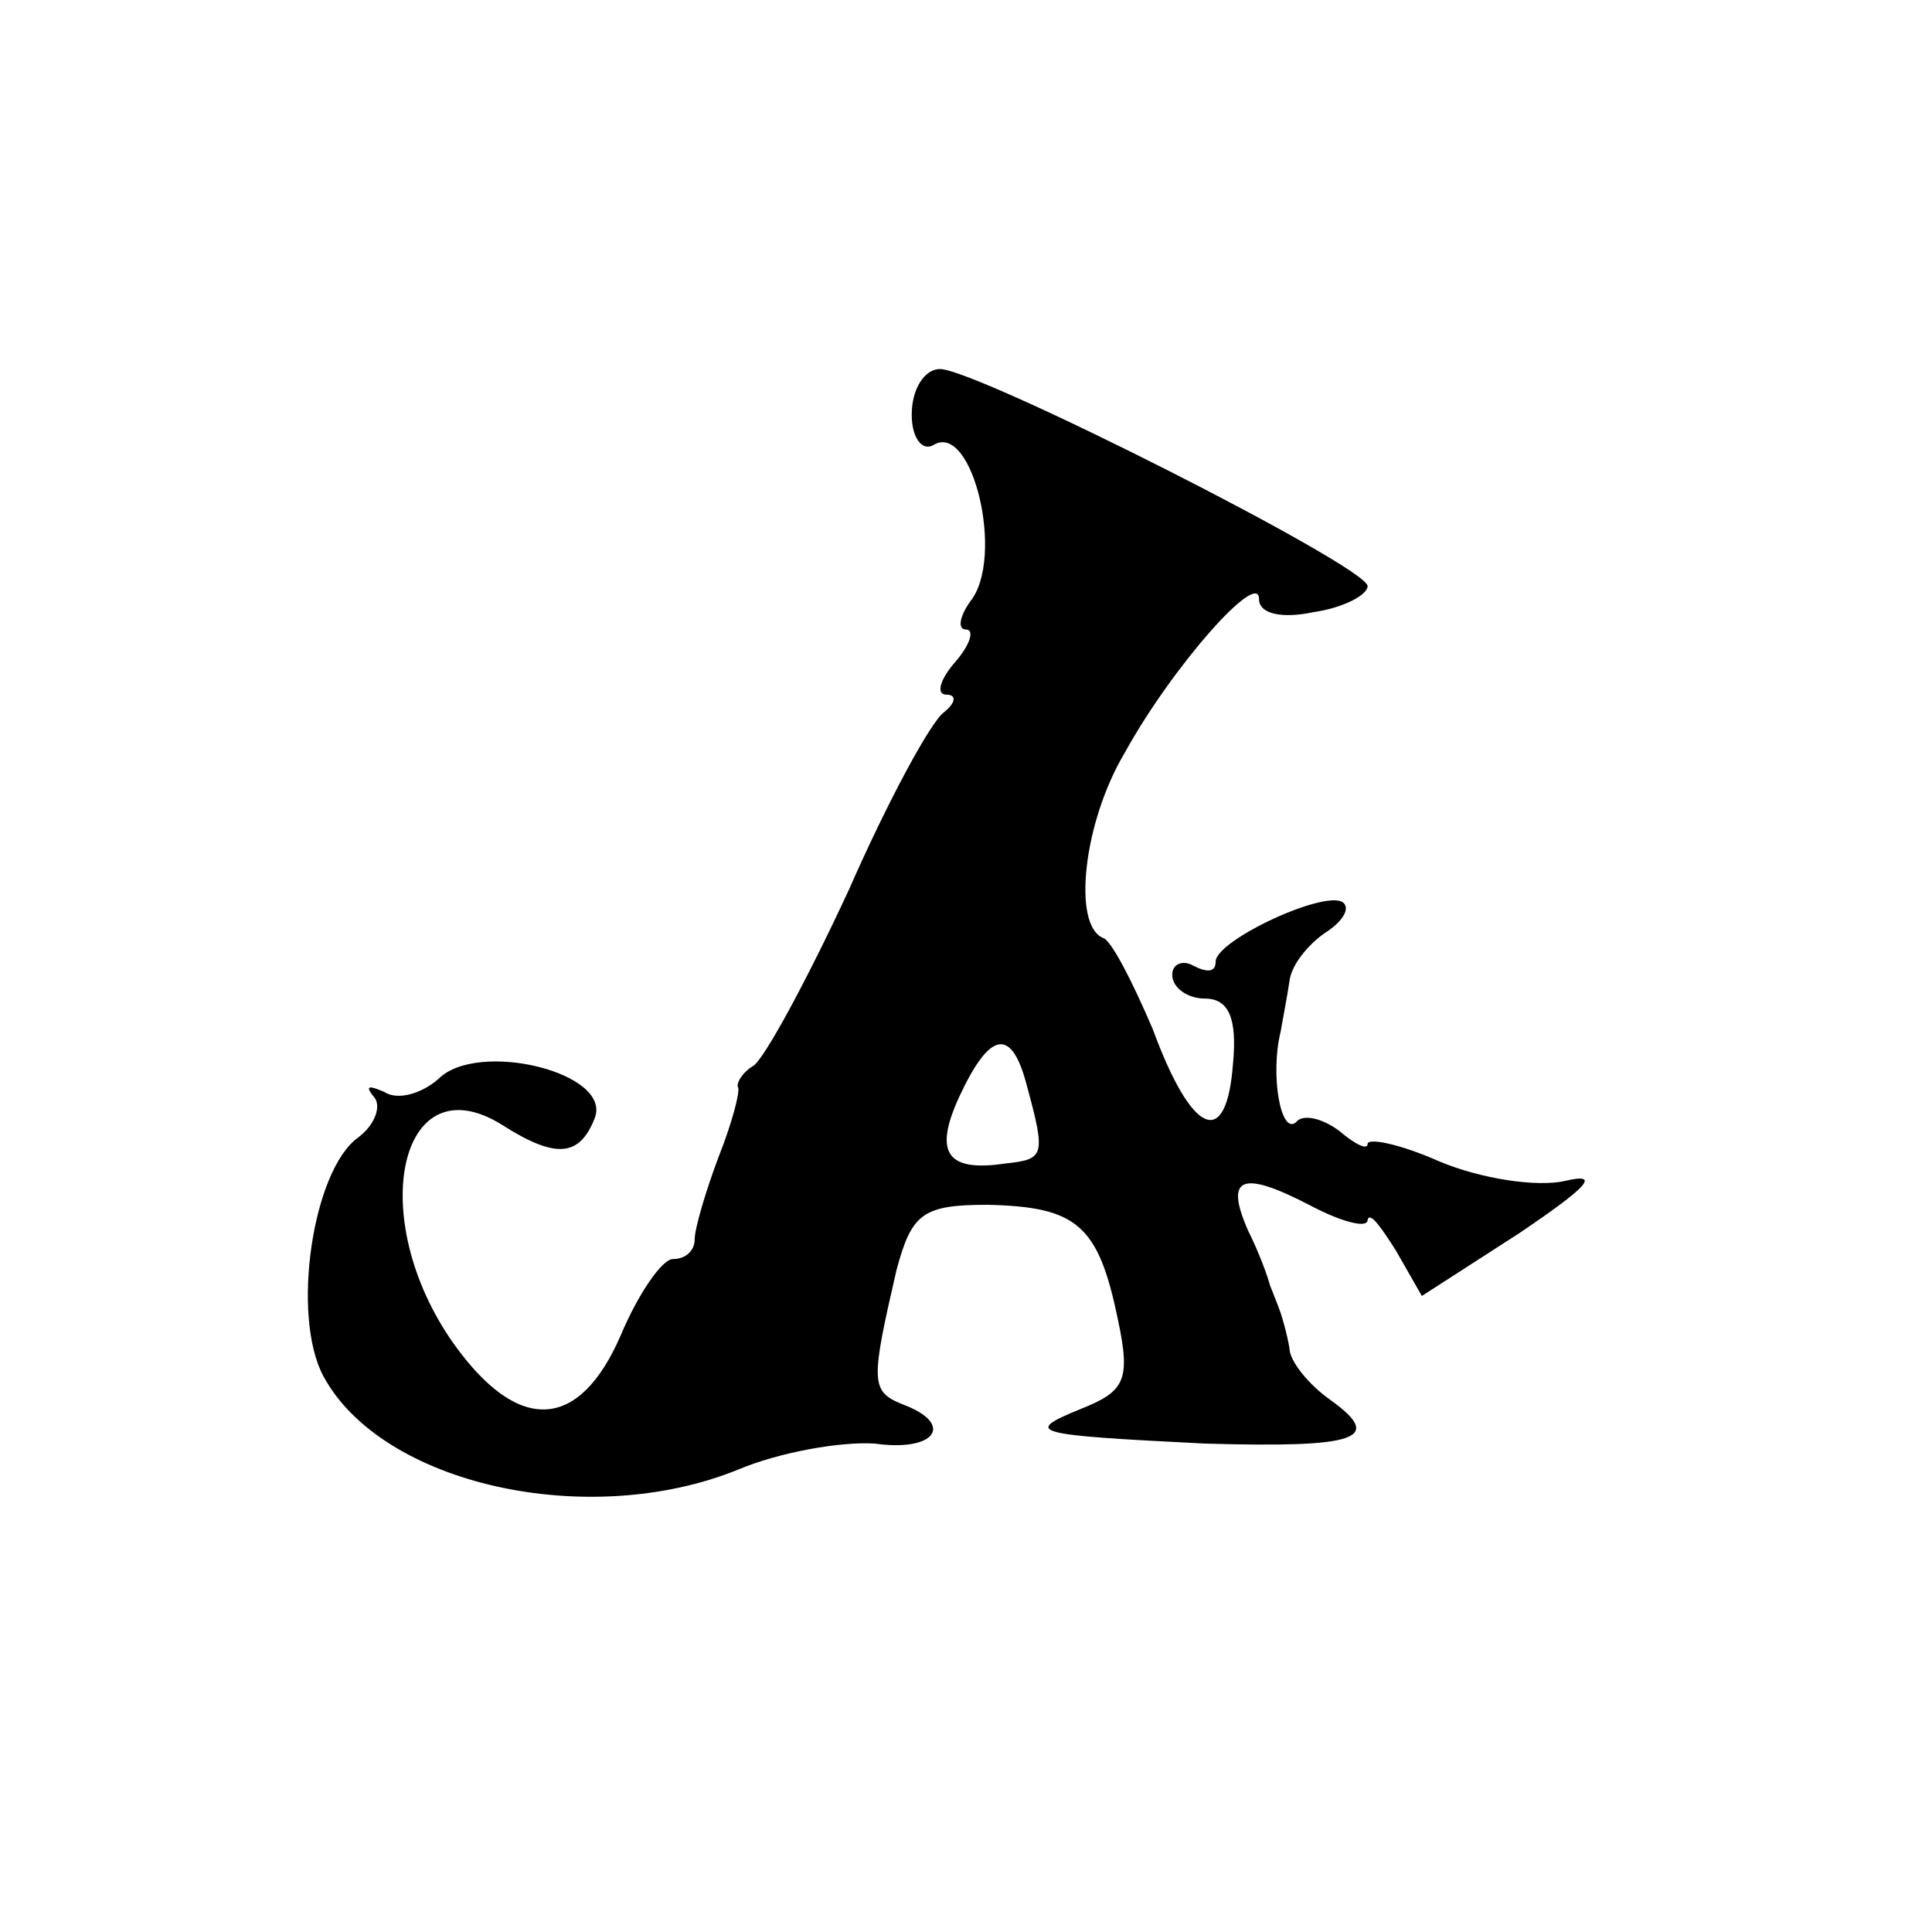 <?xml version="1.0" standalone="no"?>
<!DOCTYPE svg PUBLIC "-//W3C//DTD SVG 20010904//EN"
 "http://www.w3.org/TR/2001/REC-SVG-20010904/DTD/svg10.dtd">
<svg version="1.0" xmlns="http://www.w3.org/2000/svg"
 width="89pt" height="89pt" viewBox="0 0 89 89"
 preserveAspectRatio="xMidYMid meet">
<g transform="translate(0,89) scale(0.1,-0.1)"
fill="#000000" stroke="none">
<path d="M420 699 c0 -11 5 -17 10 -14 18 11 33 -52 17 -72 -5 -7 -6 -13 -2
-13 4 0 2 -7 -5 -15 -7 -8 -9 -15 -4 -15 5 0 4 -4 -1 -8 -6 -4 -26 -41 -44
-82 -19 -41 -39 -78 -44 -81 -5 -3 -8 -8 -7 -10 1 -2 -3 -17 -9 -32 -6 -16
-11 -33 -11 -38 0 -5 -4 -9 -10 -9 -5 0 -16 -16 -24 -35 -19 -44 -47 -46 -77
-4 -41 58 -25 130 22 101 25 -16 36 -15 43 3 8 21 -54 36 -72 18 -8 -7 -19
-10 -25 -6 -7 3 -9 3 -5 -2 4 -4 1 -13 -7 -19 -21 -15 -31 -82 -16 -110 27
-50 122 -71 191 -43 19 8 47 13 63 12 28 -4 37 9 13 18 -15 6 -15 10 -3 62 7
26 12 30 42 30 41 -1 51 -9 60 -53 6 -28 3 -33 -17 -41 -27 -11 -23 -12 57
-16 70 -2 83 2 58 20 -10 7 -19 18 -19 24 -1 6 -3 13 -4 16 -1 3 -3 8 -5 13
-1 4 -5 15 -10 25 -11 25 -3 28 28 12 15 -8 27 -11 27 -7 1 4 6 -3 13 -14 l12
-21 45 29 c31 21 38 28 21 24 -13 -3 -39 1 -58 9 -18 8 -33 11 -33 8 0 -3 -6
0 -13 6 -8 6 -17 8 -20 4 -7 -6 -12 22 -7 42 1 6 3 16 4 23 1 8 9 17 16 22 8
5 12 11 9 14 -7 7 -59 -17 -59 -27 0 -5 -4 -5 -10 -2 -5 3 -10 1 -10 -4 0 -6
7 -11 15 -11 11 0 15 -9 13 -30 -3 -40 -19 -33 -37 16 -9 21 -19 41 -23 42
-14 6 -9 53 10 85 22 40 62 85 62 71 0 -7 11 -9 25 -6 14 2 25 8 25 12 0 9
-180 100 -197 100 -7 0 -13 -9 -13 -21z m53 -309 c9 -33 8 -34 -10 -36 -27 -4
-33 5 -21 31 14 30 24 32 31 5z"/>
</g>
</svg>
